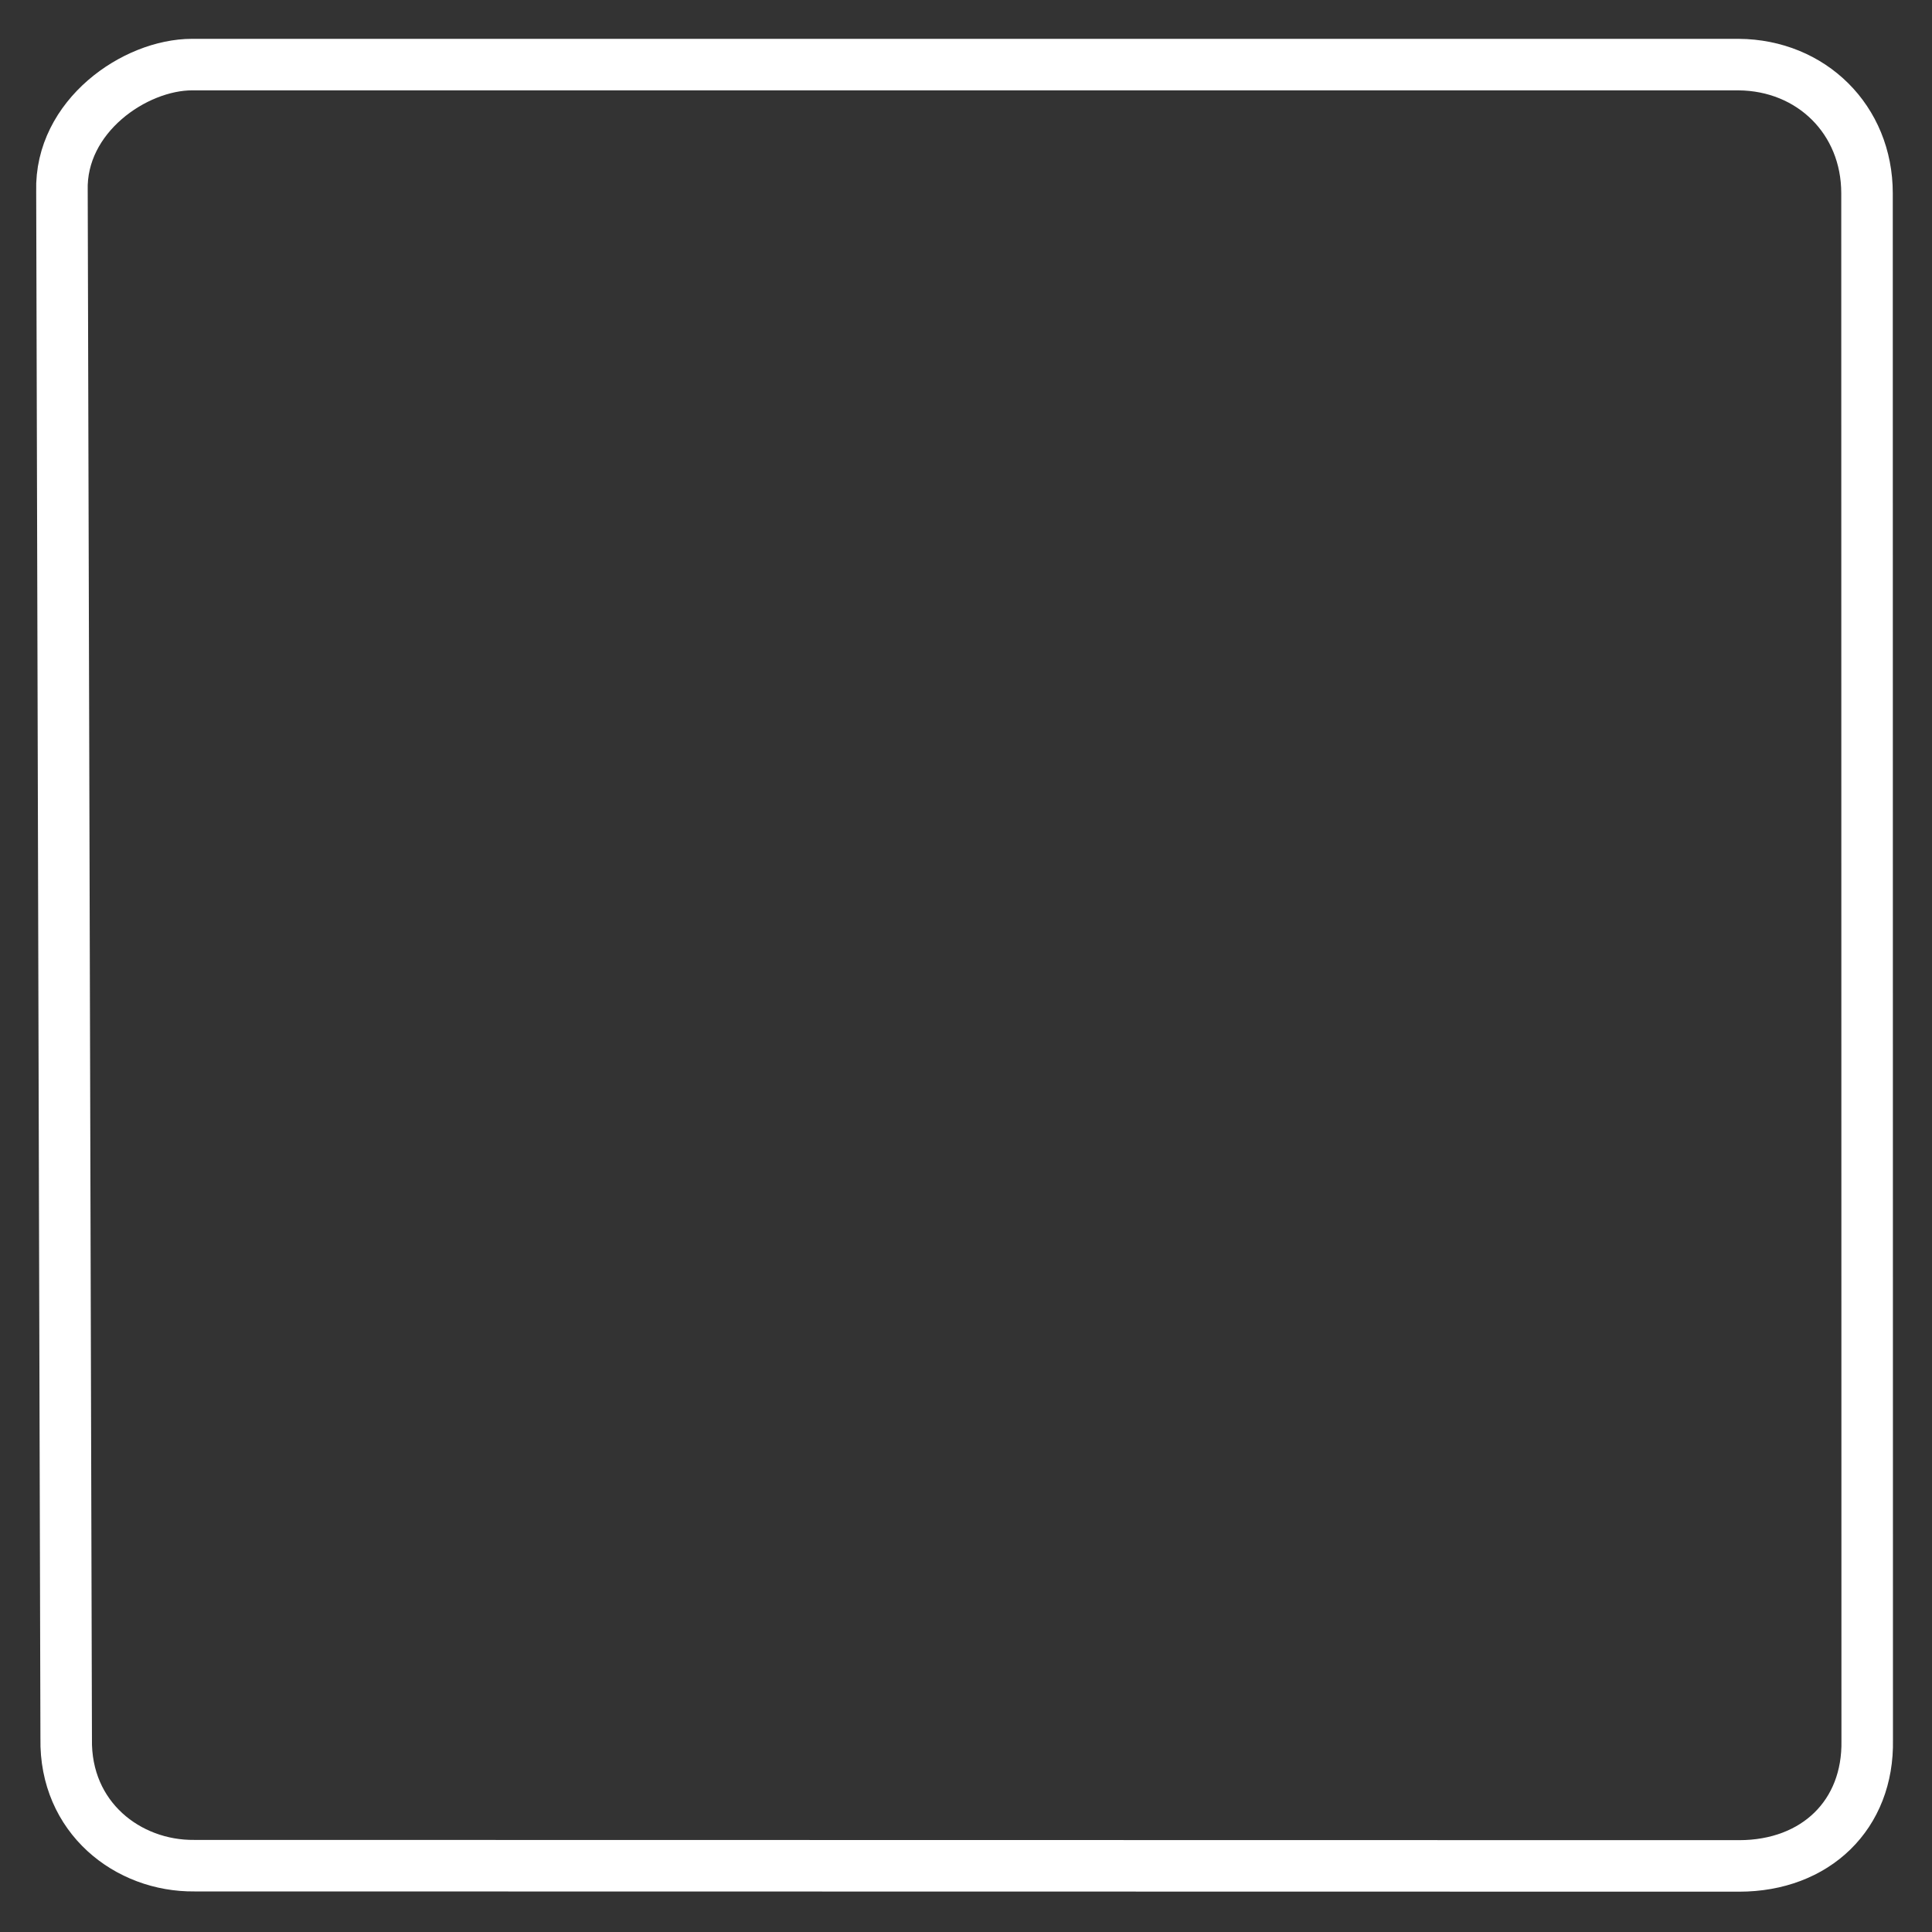 <?xml version="1.0" encoding="UTF-8" standalone="no"?>
<svg
   xmlns:dc="http://purl.org/dc/elements/1.1/"
   xmlns:cc="http://creativecommons.org/ns#"
   xmlns:rdf="http://www.w3.org/1999/02/22-rdf-syntax-ns#"
   xmlns:svg="http://www.w3.org/2000/svg"
   xmlns="http://www.w3.org/2000/svg"
   xmlns:sodipodi="http://sodipodi.sourceforge.net/DTD/sodipodi-0.dtd"
   xmlns:inkscape="http://www.inkscape.org/namespaces/inkscape"
   width="150"
   height="150"
   id="svg2"
   version="1.1"
   inkscape:version="0.91 r13725"
   sodipodi:docname="viseur_blanc.svg">
  <rect width="100%" height="100%" fill="#333333" stroke="none"/>
  <defs
     id="defs8" />
  <sodipodi:namedview
     pagecolor="#ff1fff"
     bordercolor="#666666"
     borderopacity="1"
     objecttolerance="10"
     gridtolerance="10"
     guidetolerance="10"
     inkscape:pageopacity="0.94901961"
     inkscape:pageshadow="2"
     inkscape:window-width="1680"
     inkscape:window-height="1028"
     id="namedview6"
     showgrid="false"
     inkscape:zoom="3.1466667"
     inkscape:cx="22.230012"
     inkscape:cy="30.528514"
     inkscape:window-x="1912"
     inkscape:window-y="133"
     inkscape:window-maximized="1"
     inkscape:current-layer="svg2"
     showguides="true"
     inkscape:guide-bbox="true">
    <sodipodi:guide
       position="-17.32,157.15"
       orientation="-0.707,0.707"
       id="guide4135" />
    <sodipodi:guide
       position="-4.449,144.995"
       orientation="0,1"
       id="guide4137" />
    <sodipodi:guide
       position="5.005,140.466"
       orientation="1,0"
       id="guide4139" />
    <sodipodi:guide
       position="-12.394,5.085"
       orientation="0,1"
       id="guide4141" />
    <sodipodi:guide
       position="144.975,139.831"
       orientation="1,0"
       id="guide4143" />
    <sodipodi:guide
       position="14.936,23.596"
       orientation="1,0"
       id="guide4145" />
    <sodipodi:guide
       position="19.783,14.936"
       orientation="0,1"
       id="guide4147" />
    <sodipodi:guide
       position="135.004,135.501"
       orientation="1,0"
       id="guide4149" />
    <sodipodi:guide
       position="137.884,134.984"
       orientation="0,1"
       id="guide4151" />
  </sodipodi:namedview>
  <path
     style="fill:none;fill-rule:evenodd;stroke:#ffffff;stroke-width:4;stroke-linecap:butt;stroke-linejoin:miter;stroke-opacity:1;stroke-miterlimit:4;stroke-dasharray:none"
     d="m 15.09,144.85 c -5.168,0.056 -10.063,-3.739 -9.951,-9.863 L 4.81,14.828 C 4.651,9.028 10.466,5.015 14.915,5.015 l 120.072,0.001 c 5.641,0.04 9.968,4.268 9.968,9.988 l 0.014,120.101 c 0.112,5.786 -3.994,9.765 -9.949,9.765 z"
     id="path4133"
     inkscape:connector-curvature="0"
     sodipodi:nodetypes="ccccccccc" />
</svg>
